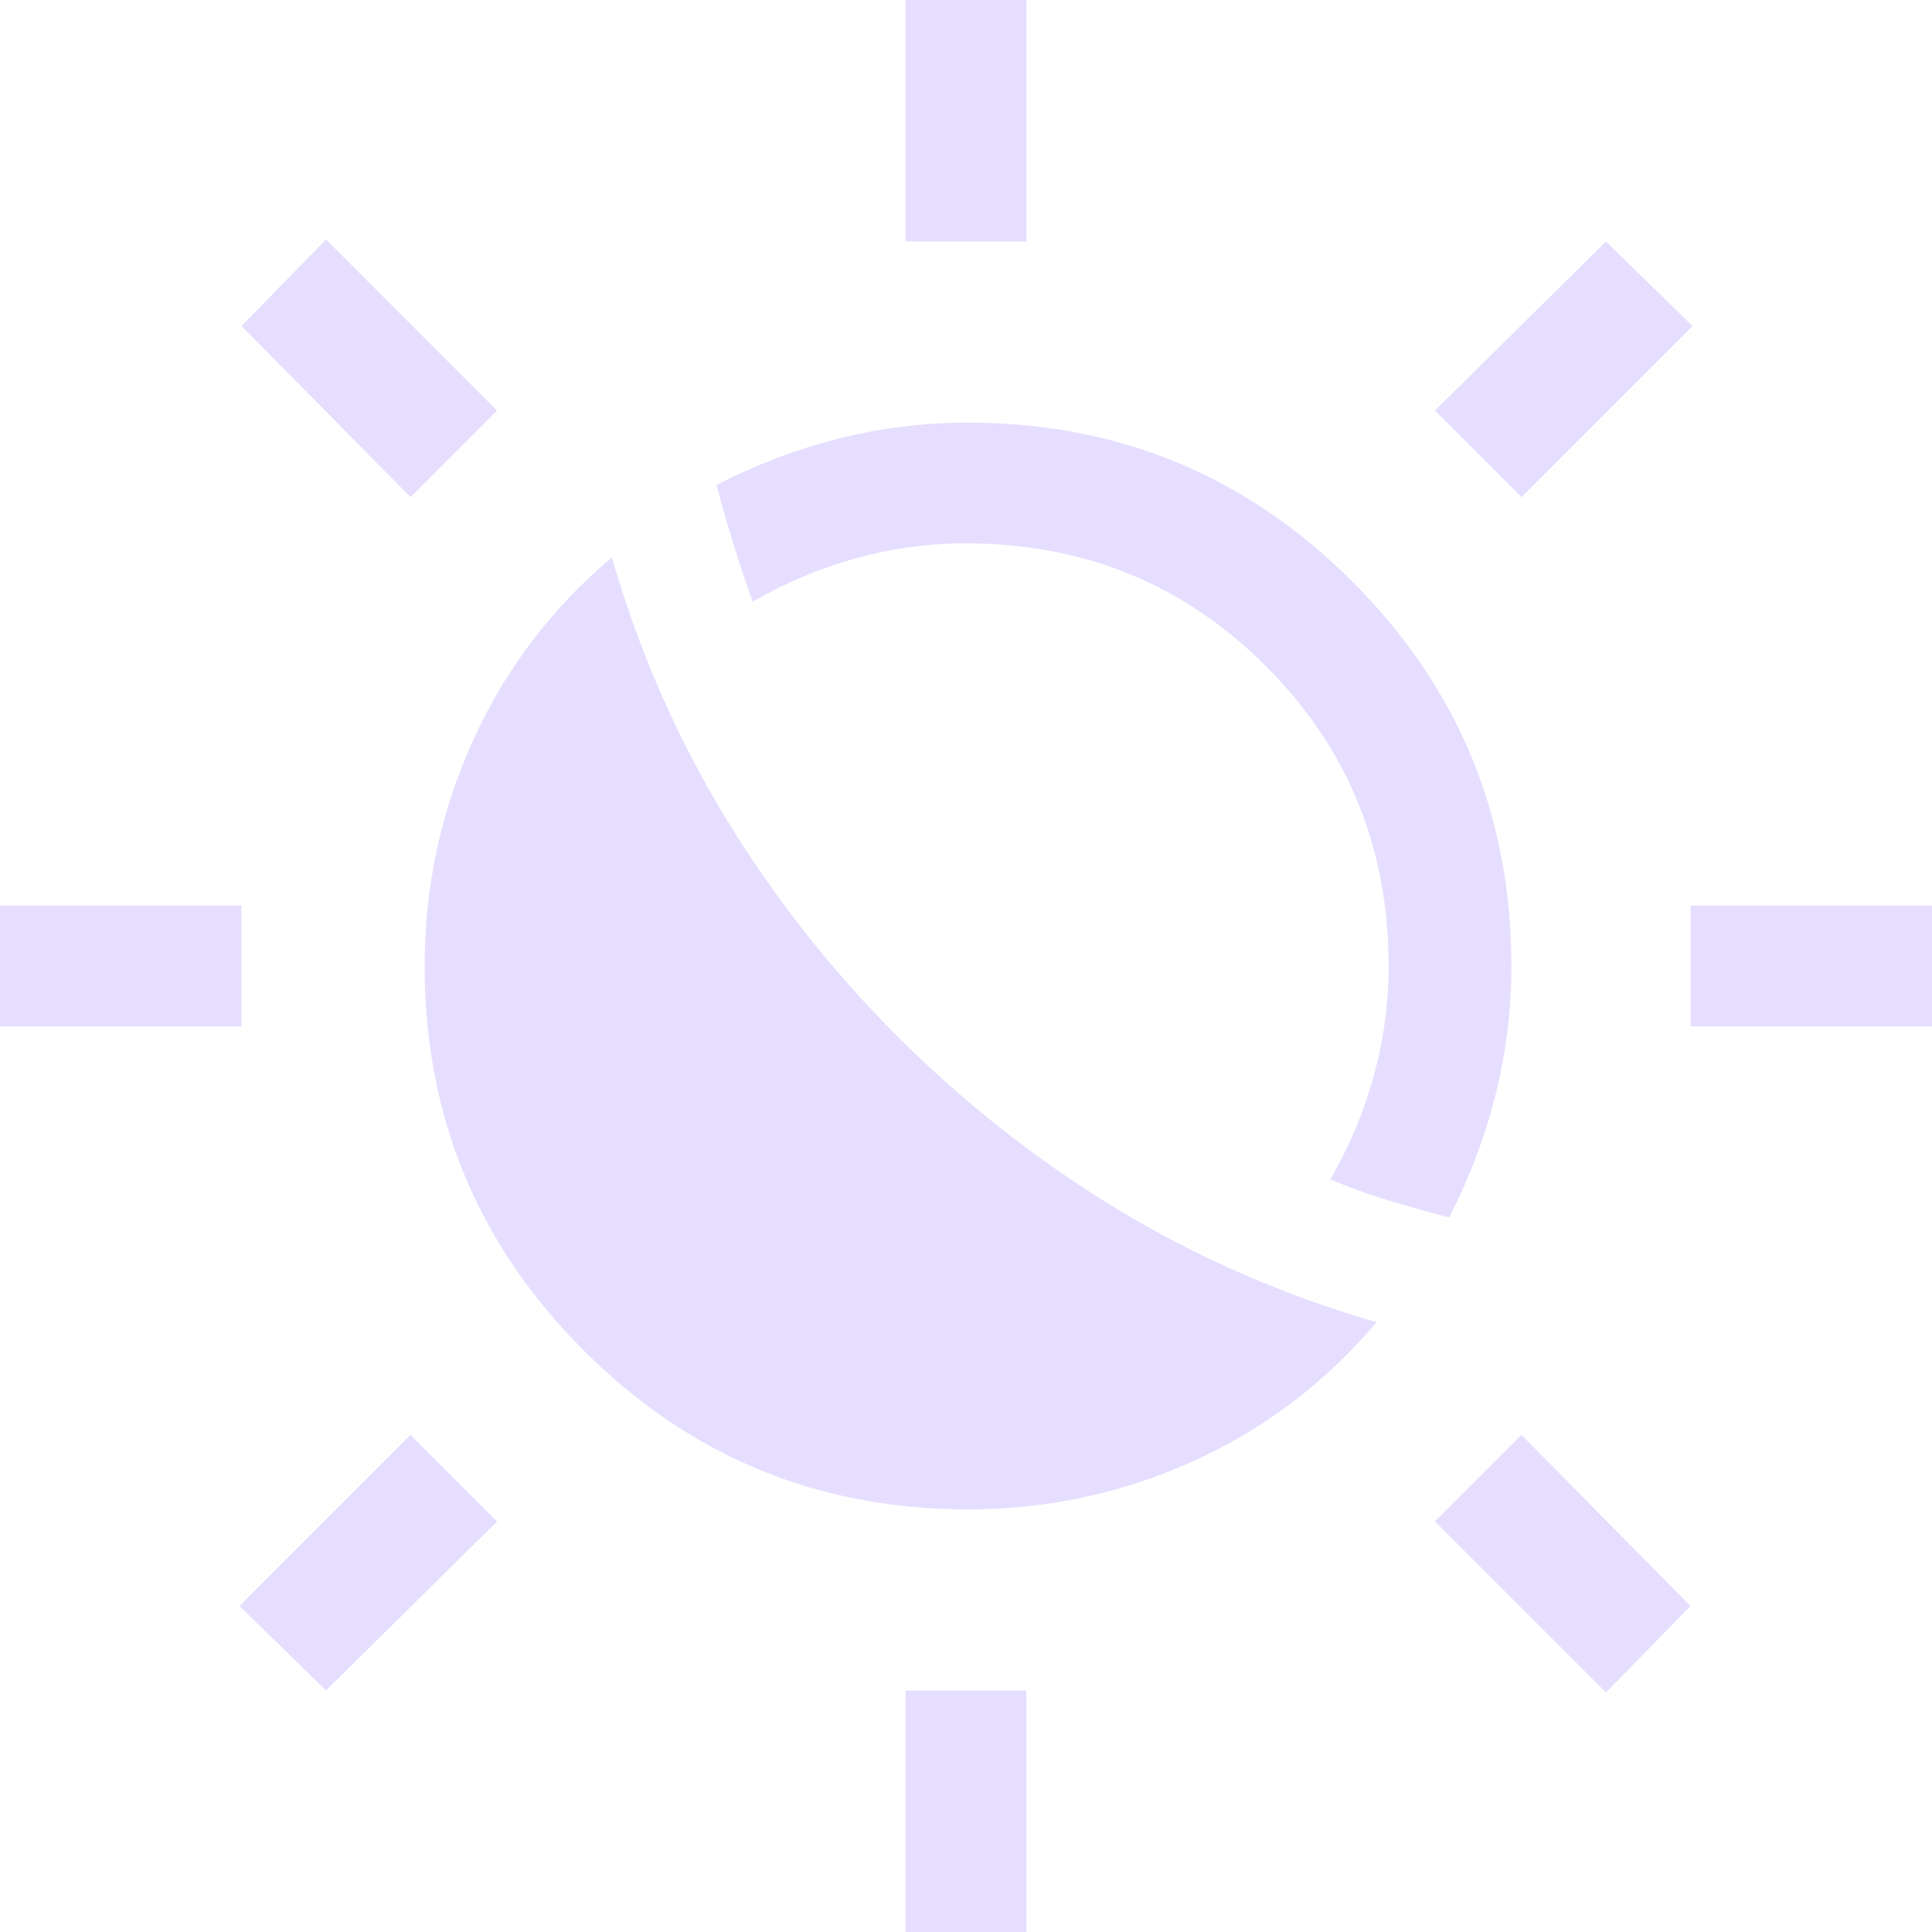 <svg width="48" height="48" viewBox="0 0 48 48" fill="none" xmlns="http://www.w3.org/2000/svg">
<g clip-path="url(#clip0_3_2)">
<path d="M22.3 25.75C23.967 27.417 25.792 28.85 27.775 30.05C29.758 31.25 31.9 32.183 34.2 32.85C32.933 34.35 31.417 35.5 29.65 36.3C27.883 37.1 26.017 37.5 24.05 37.5C20.317 37.5 17.133 36.183 14.5 33.55C11.867 30.917 10.55 27.733 10.55 24C10.55 22.033 10.95 20.167 11.75 18.4C12.55 16.633 13.7 15.117 15.2 13.85C15.867 16.15 16.8 18.292 18 20.275C19.2 22.258 20.633 24.083 22.3 25.75ZM36 30.25C35.5 30.117 35 29.975 34.5 29.825C34 29.675 33.517 29.5 33.05 29.3C33.517 28.5 33.875 27.65 34.125 26.75C34.375 25.85 34.5 24.933 34.5 24C34.5 21.067 33.483 18.583 31.45 16.55C29.417 14.517 26.933 13.5 24 13.5C23.067 13.5 22.15 13.625 21.25 13.875C20.35 14.125 19.5 14.483 18.7 14.95C18.533 14.483 18.375 14.008 18.225 13.525C18.075 13.042 17.933 12.55 17.8 12.05C18.767 11.55 19.775 11.167 20.825 10.9C21.875 10.633 22.95 10.5 24.05 10.5C27.783 10.5 30.967 11.817 33.6 14.45C36.233 17.083 37.55 20.267 37.55 24C37.55 25.1 37.417 26.175 37.15 27.225C36.883 28.275 36.5 29.283 36 30.25ZM22.5 6V0H25.5V6H22.5ZM22.5 48V42H25.5V48H22.5ZM37.8 12.35L35.65 10.2L39.9 6L42.05 8.1L37.8 12.35ZM8.1 42L5.95 39.9L10.2 35.65L12.35 37.8L8.1 42ZM42 25.5V22.5H48V25.5H42ZM0 25.5V22.5H6V25.5H0ZM39.9 42.05L35.65 37.8L37.8 35.65L42 39.9L39.9 42.05ZM10.2 12.35L6 8.1L8.1 5.95L12.35 10.2L10.2 12.35Z" fill="#E6DEFF"/>
</g>
<defs>
<clipPath id="clip0_3_2">
<rect width="48" height="48" fill="white"/>
</clipPath>
</defs>
</svg>
